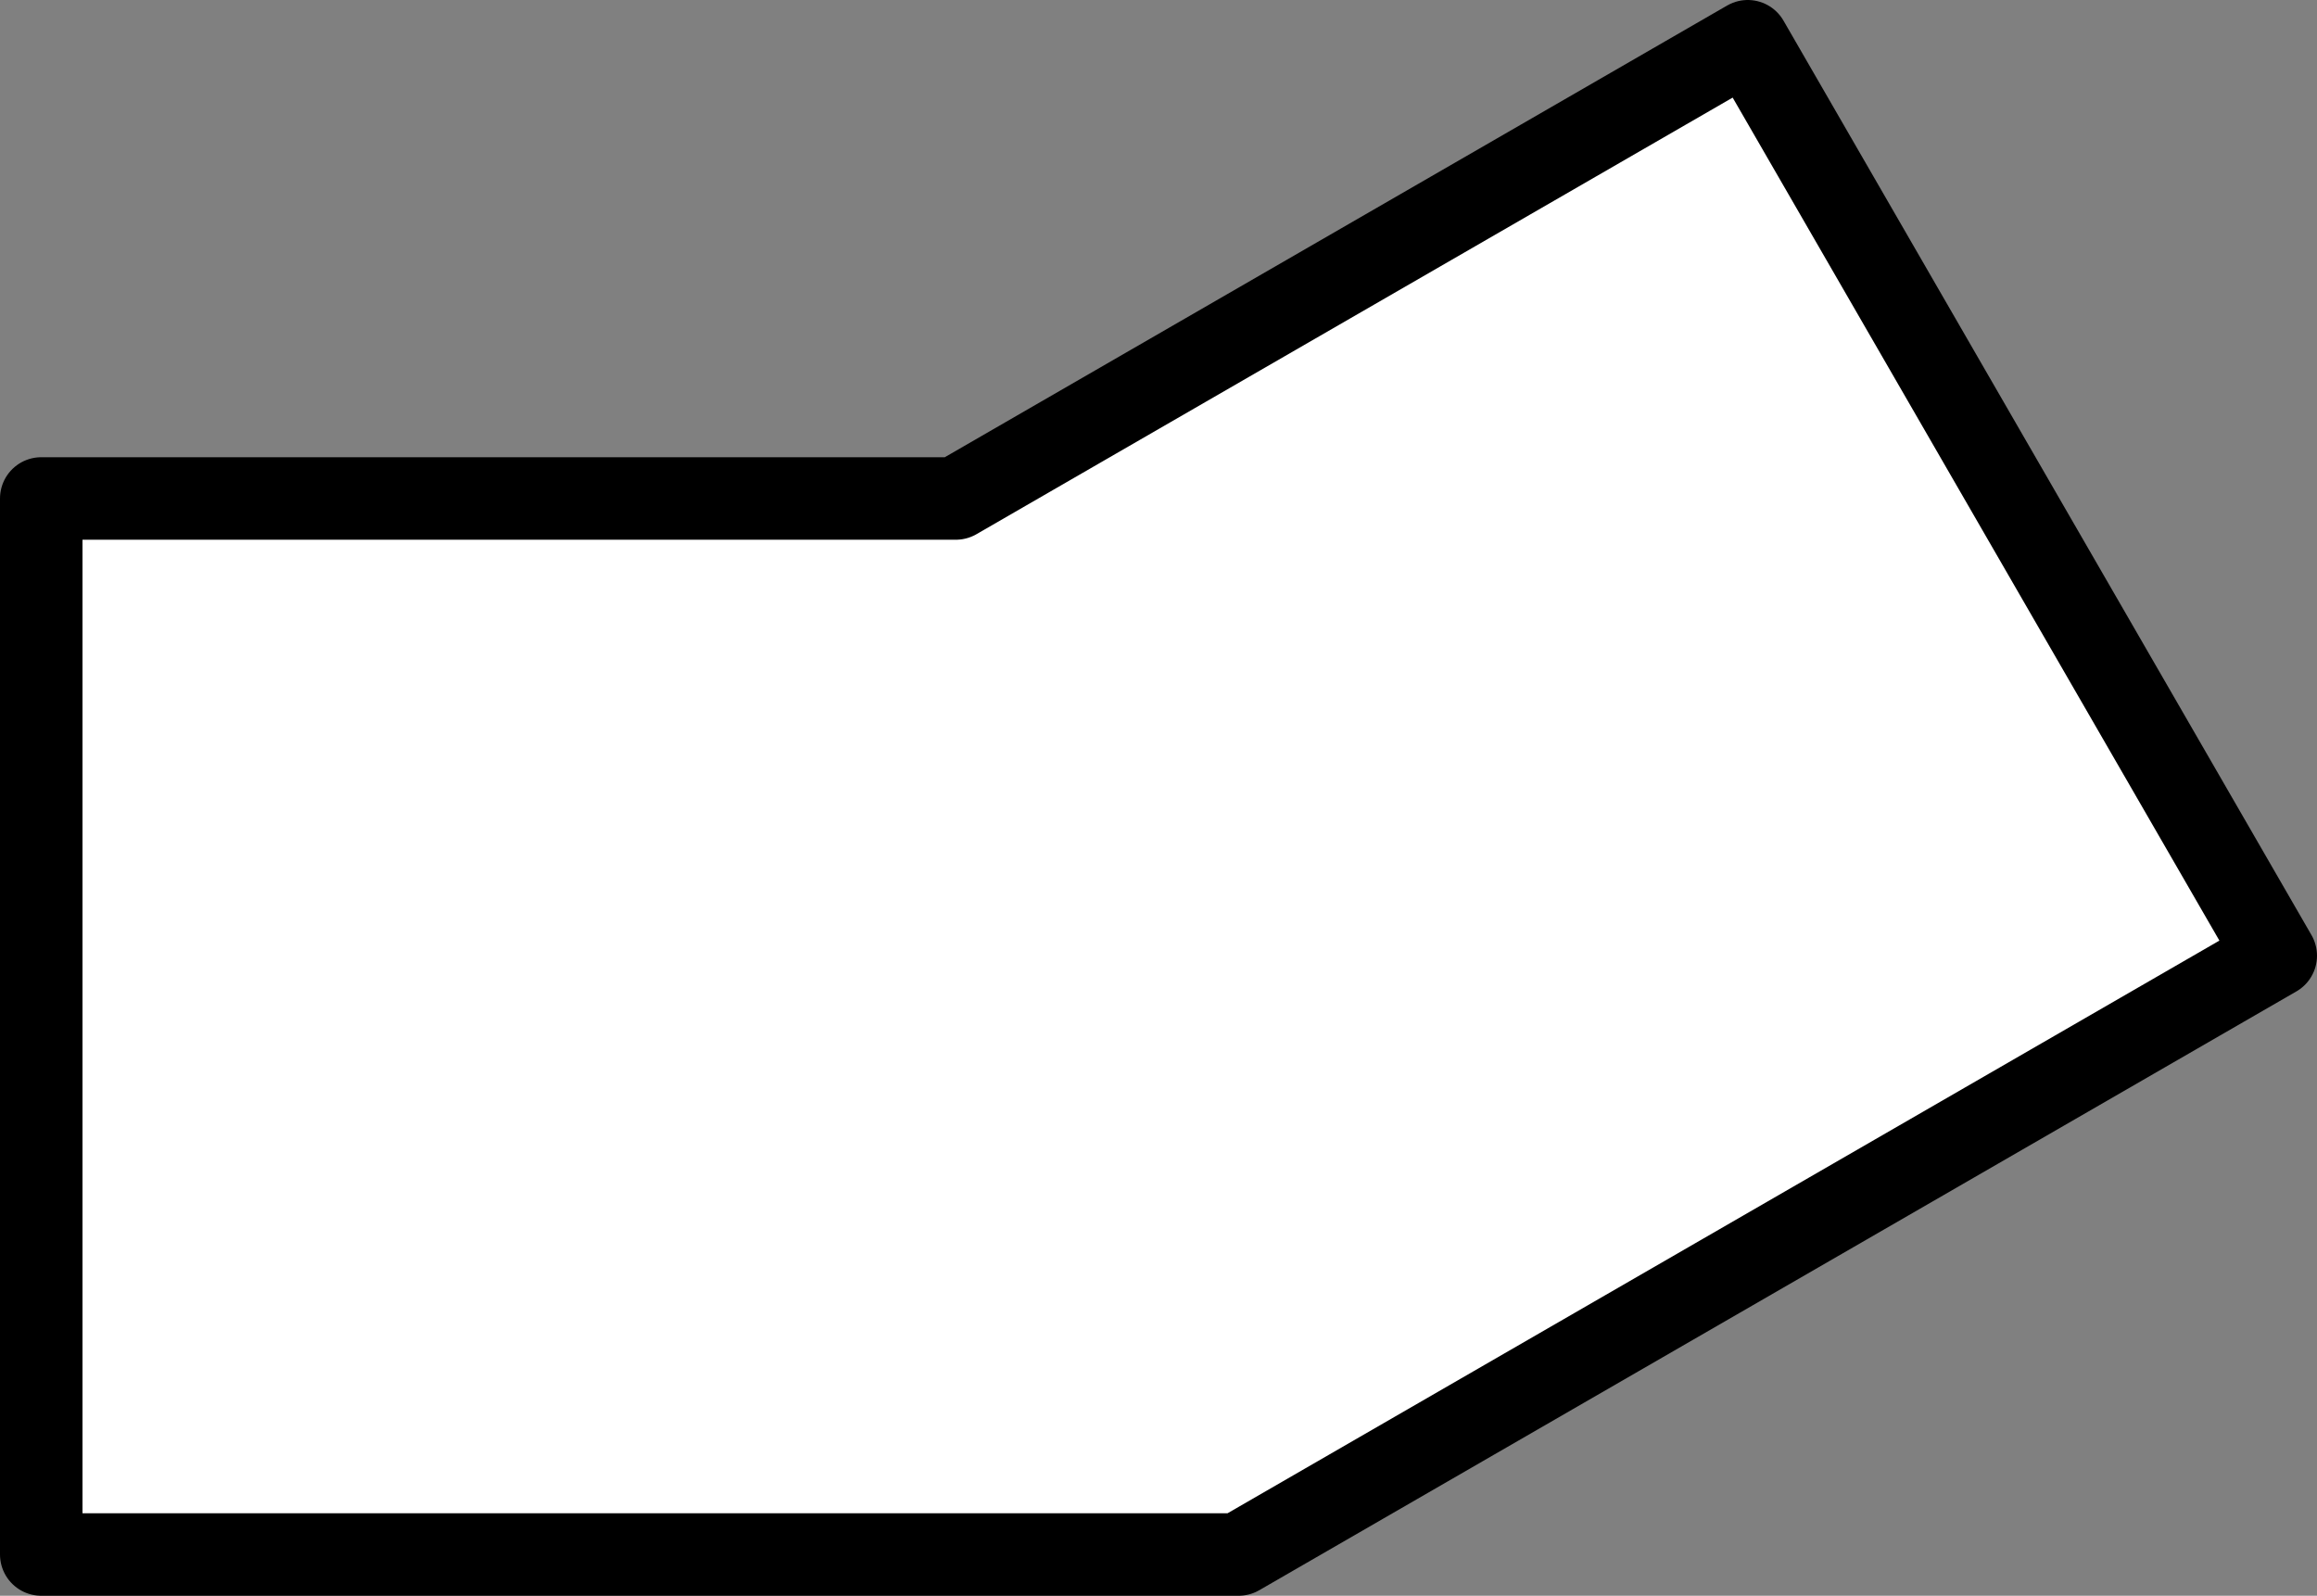 <svg version="1.1" xmlns="http://www.w3.org/2000/svg" xmlns:xlink="http://www.w3.org/1999/xlink" width="70.213" height="48.355" viewBox="0,0,70.213,48.355"><rect x="0" y="0" width="70.213" height="48.355" fill="#808080" stroke="none"/><g transform="translate(-206.75,-148.895)"><g data-paper-data="{&quot;isPaintingLayer&quot;:true}" fill="#ffffff" fill-rule="nonzero" stroke="#000000" stroke-width="2.5" stroke-linecap="round" stroke-linejoin="round" stroke-dasharray="" stroke-dashoffset="0" style="mix-blend-mode: normal"><path d="M275.713,177.855l-31.428,18.145h-36.285v-32h27.715l23.998,-13.855z" stroke-miterlimit="4"/><path d="" stroke-miterlimit="10"/></g></g></svg>